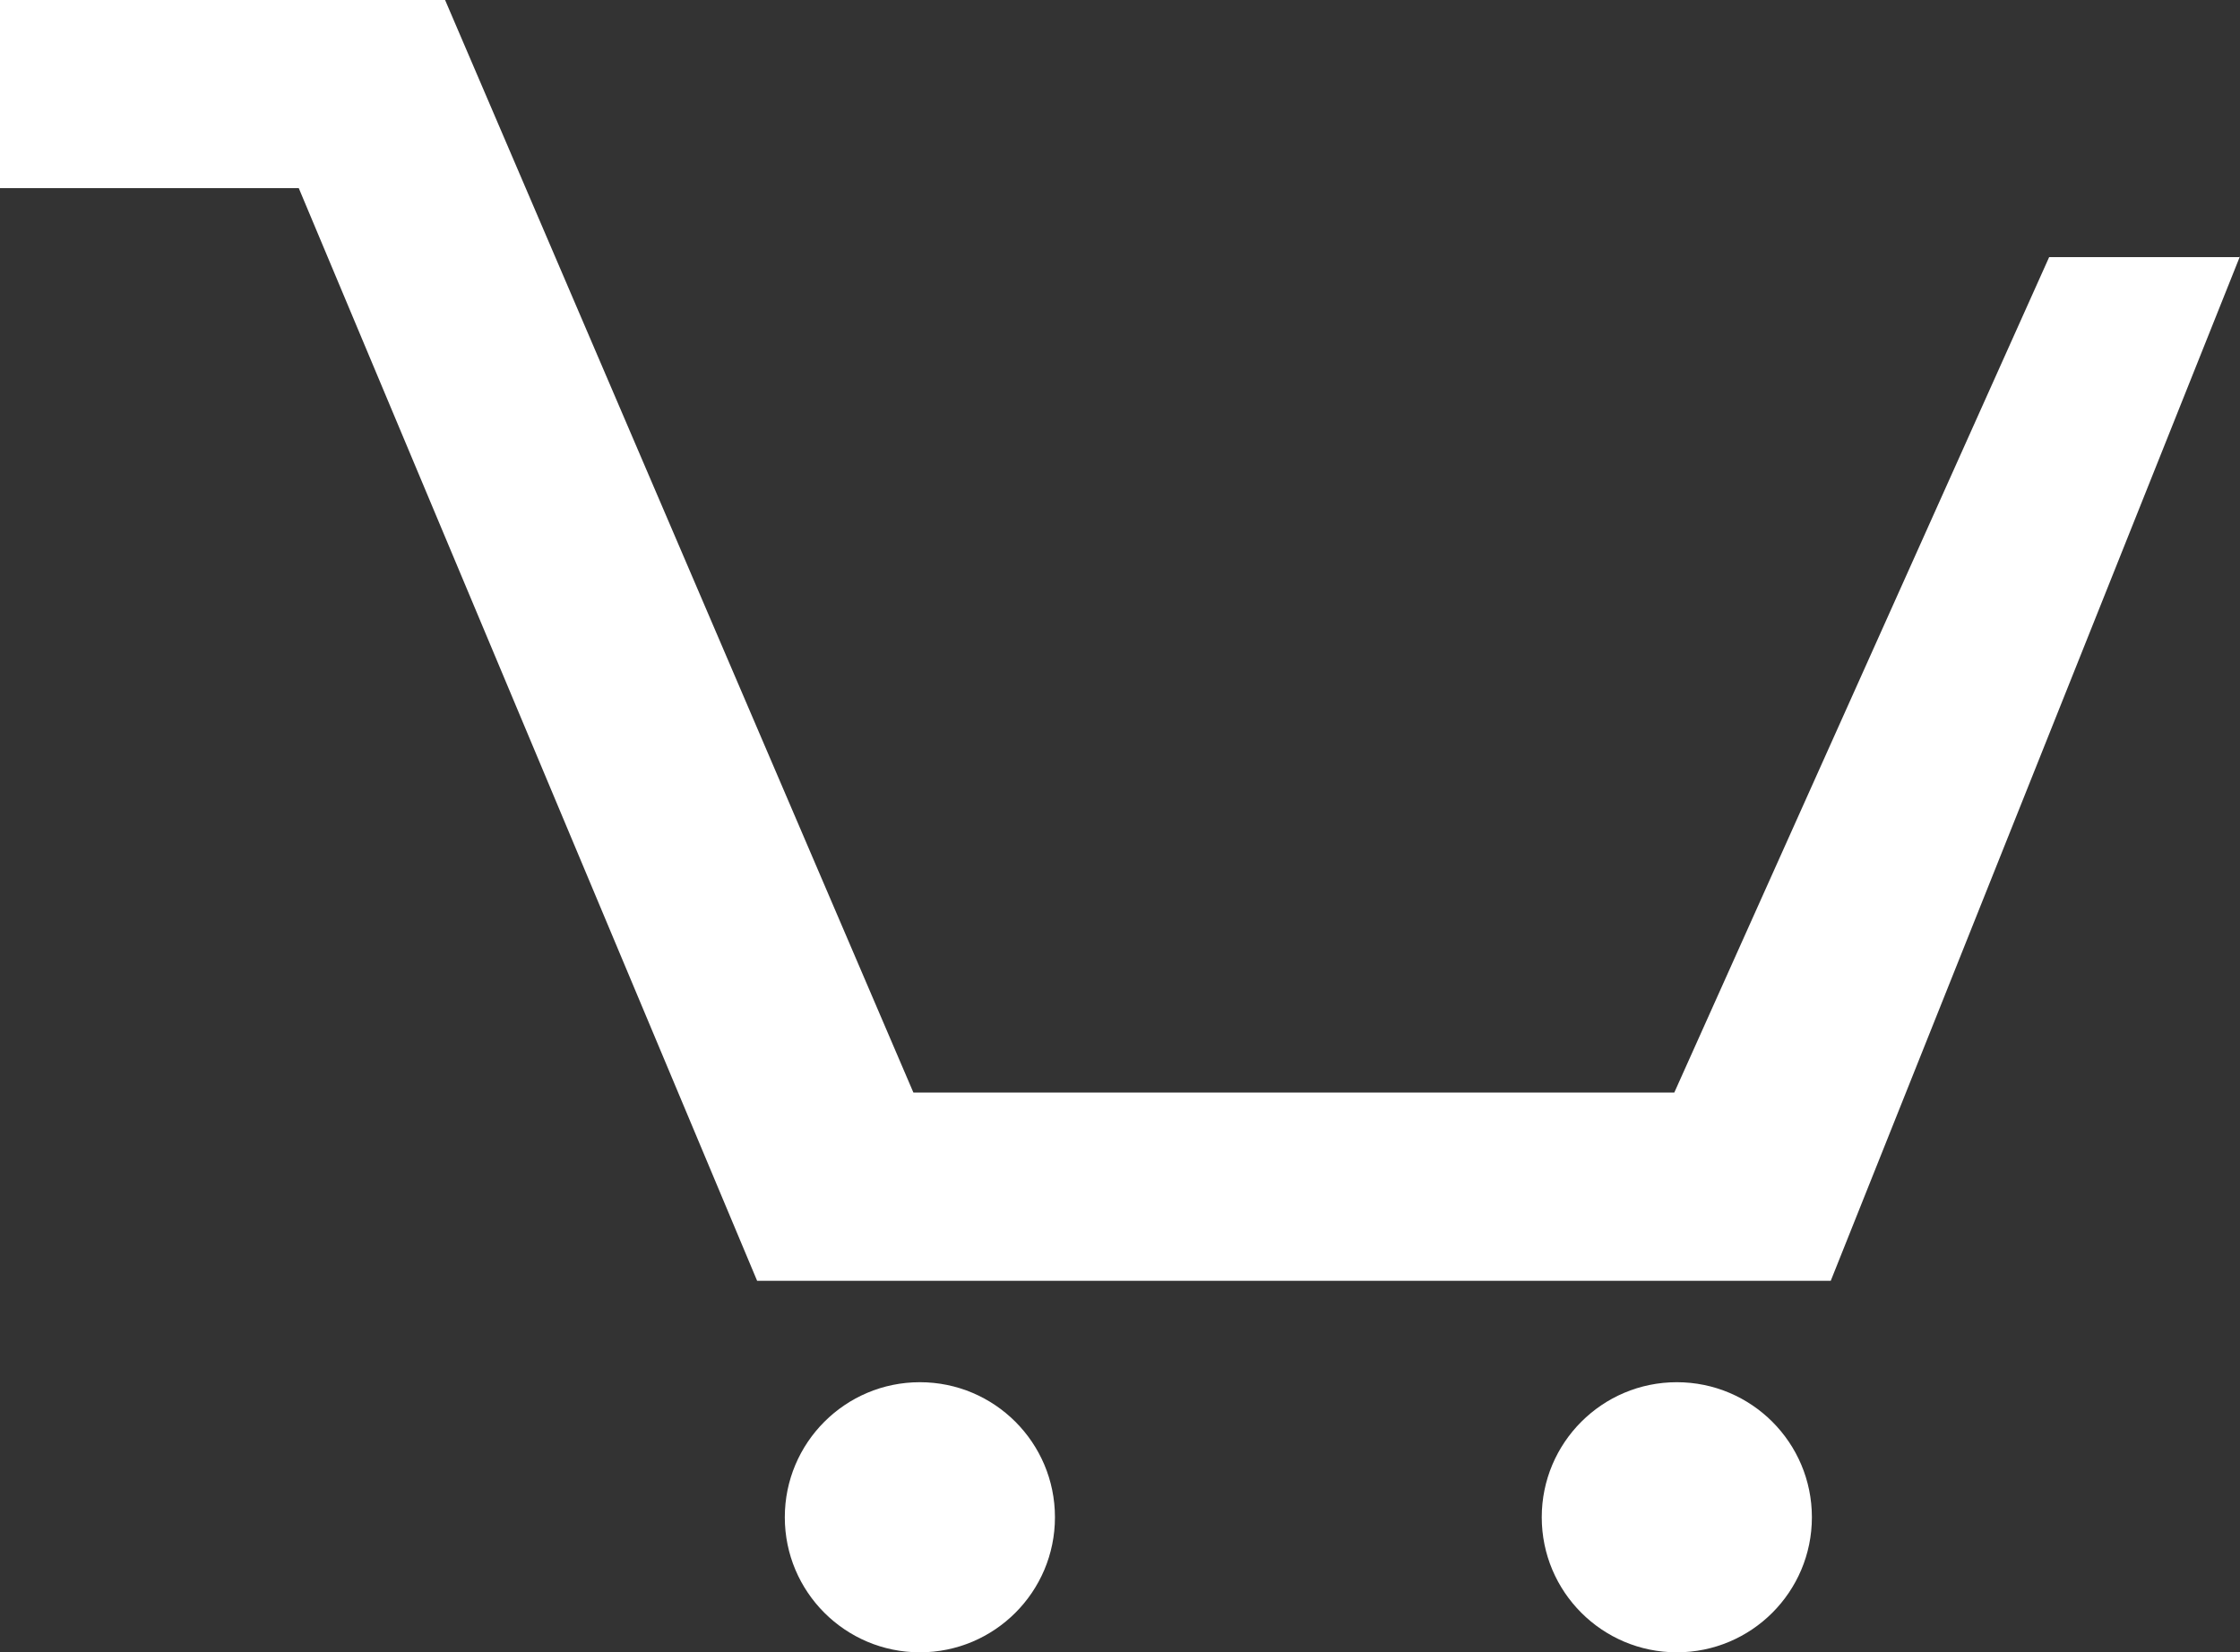 <svg id="Group_1227" data-name="Group 1227" xmlns="http://www.w3.org/2000/svg" width="50" height="36.888" viewBox="0 0 50 36.888">
    <rect x="0" y="0" width="50" height="36.888" fill="#333333" stroke="none"/>
    <defs>
        <style>
            .cls-1{fill:#fff}
        </style>
    </defs>
    <g id="Group_1226" data-name="Group 1226">
        <path id="Path_543" data-name="Path 543" class="cls-1" d="M618.408 70.816h-.008l.008-.016z" transform="translate(-568.408 -65.076)"/>
        <path id="Path_544" data-name="Path 544" class="cls-1" d="M16.9 28.593 6.669 4.2H0V0h9.935l10.453 24.39h16.985L45.74 5.74h4.252l-9.127 22.853z"/>
    </g>
    <circle id="Ellipse_13" data-name="Ellipse 13" class="cls-1" cx="3.015" cy="3.015" transform="translate(17.518 30.857)" r="3.015"/>
    <circle id="Ellipse_14" data-name="Ellipse 14" class="cls-1" cx="3.015" cy="3.015" transform="translate(34.414 30.857)" r="3.015"/>
</svg>
